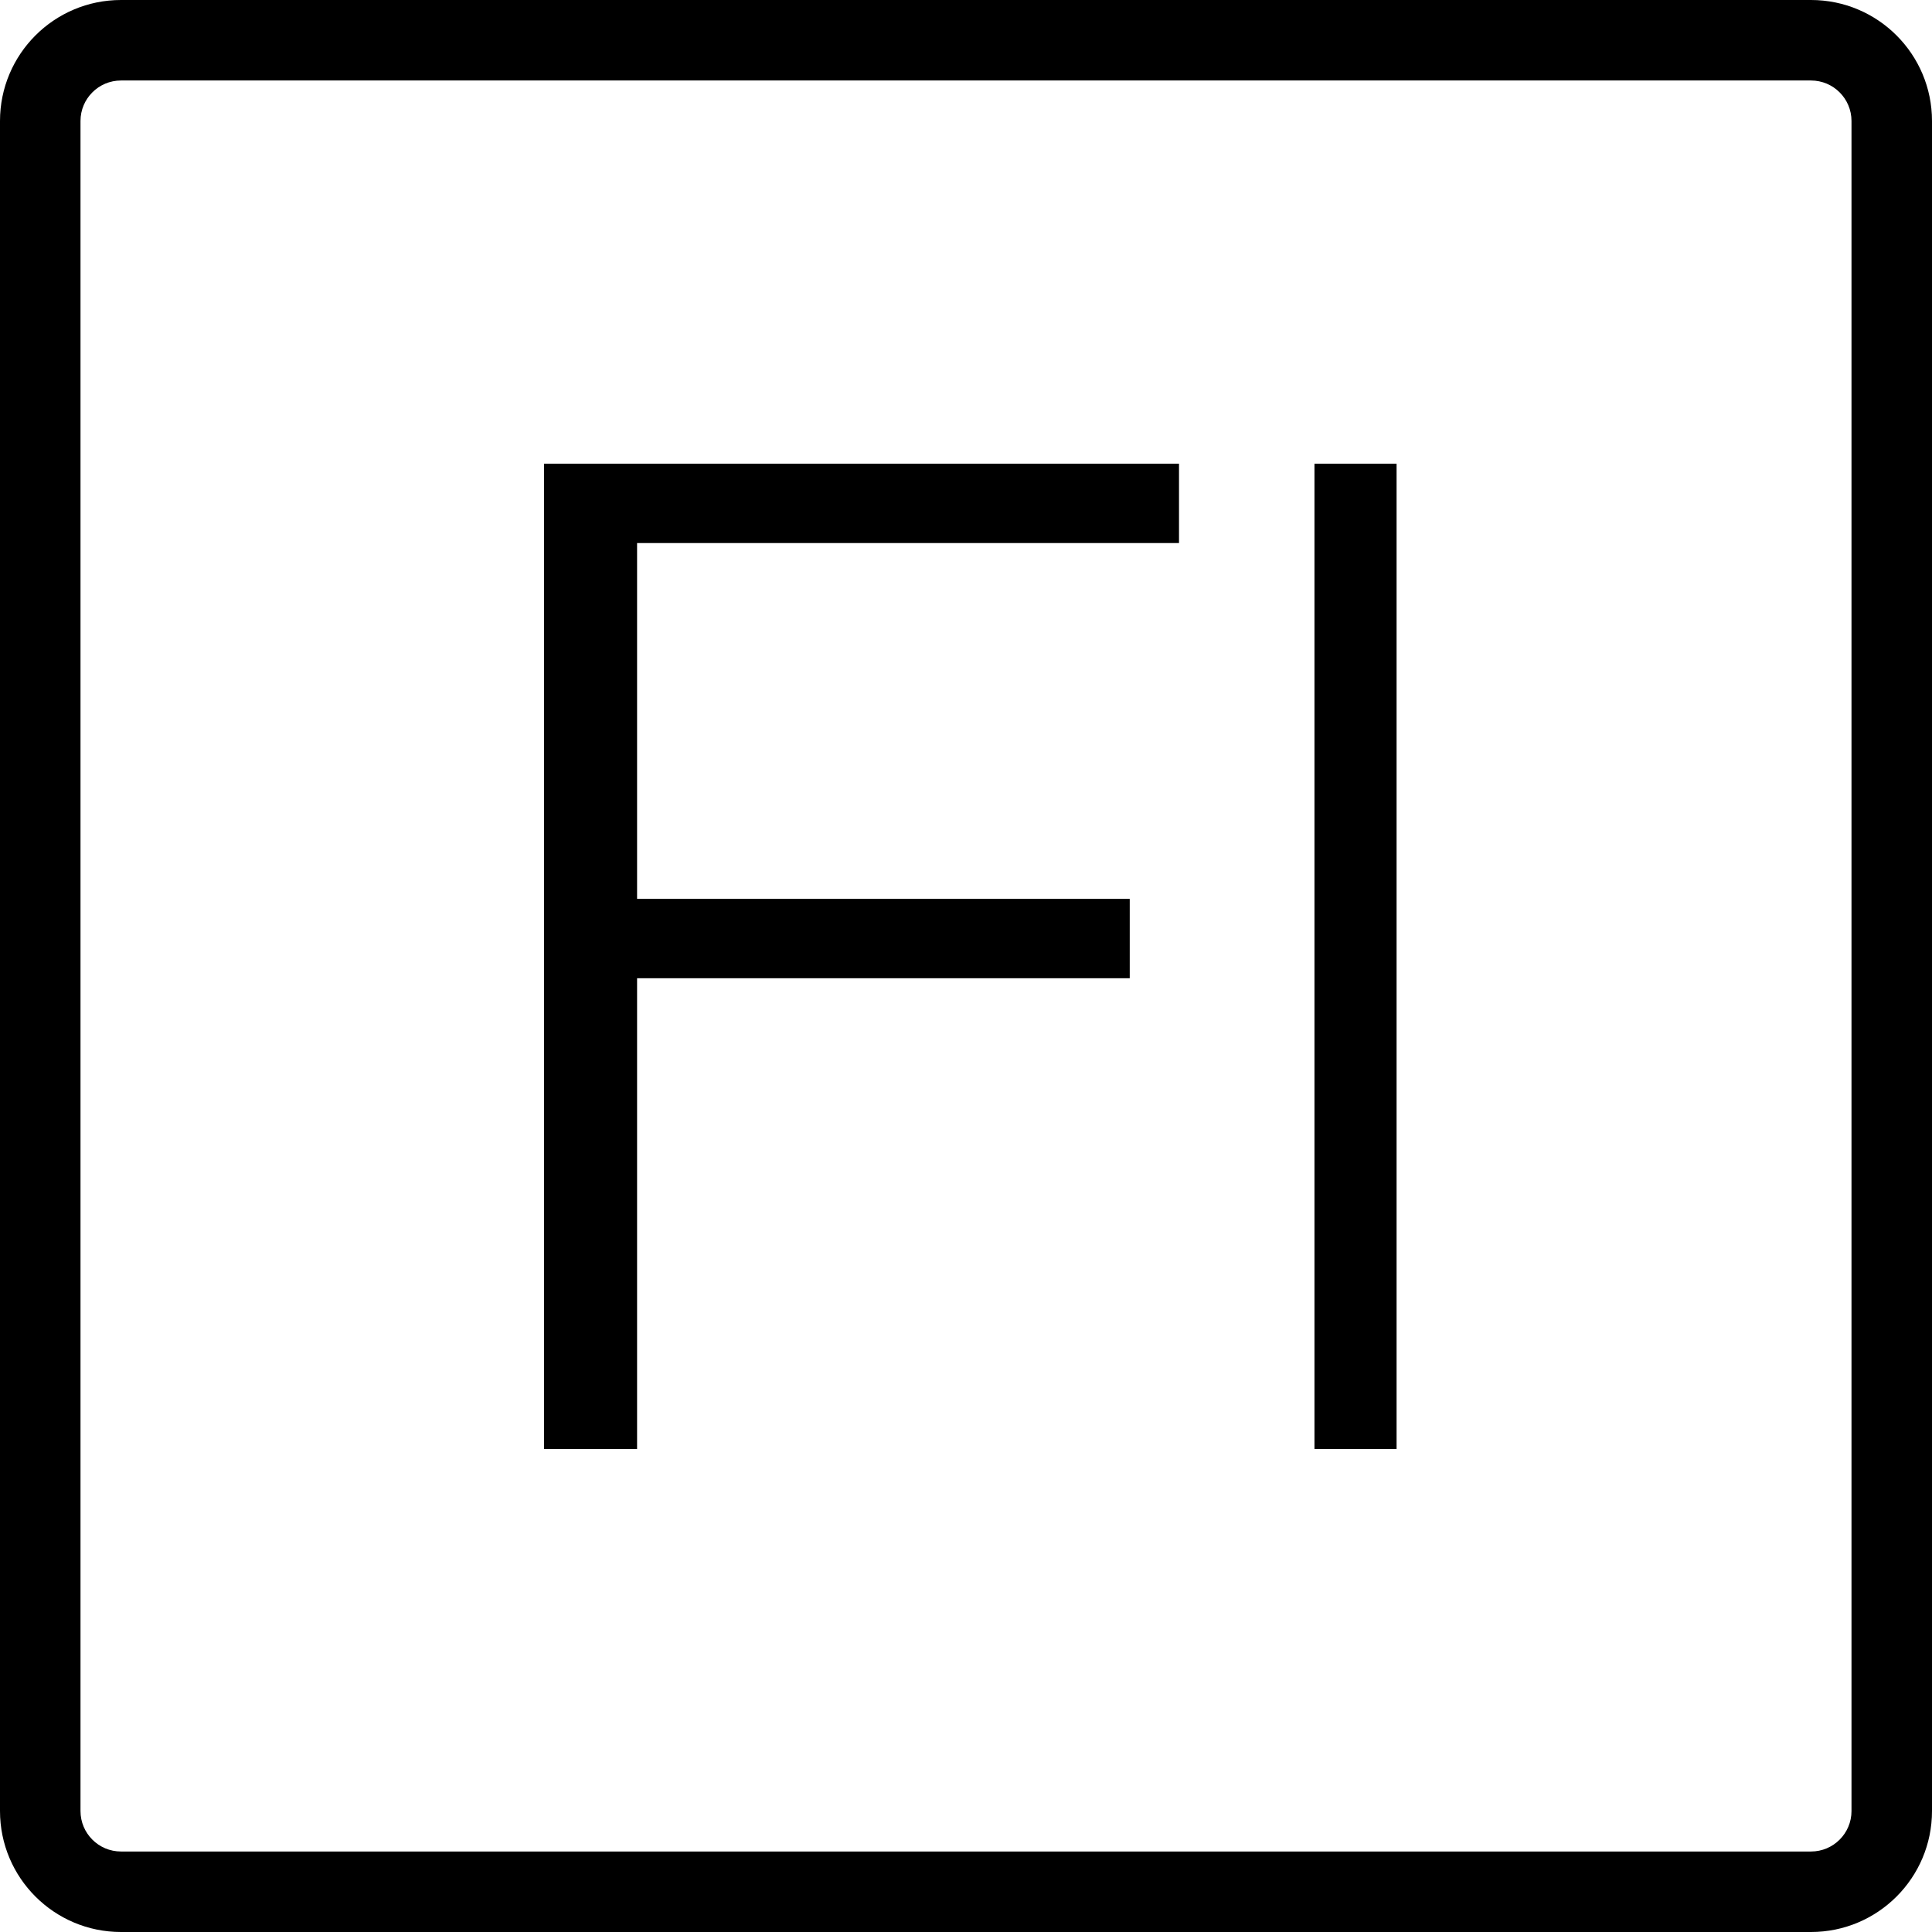 <?xml version="1.0" encoding="iso-8859-1"?>
<!-- Generator: Adobe Illustrator 19.0.0, SVG Export Plug-In . SVG Version: 6.00 Build 0)  -->
<svg version="1.1" id="Layer_1" xmlns="http://www.w3.org/2000/svg" xmlns:xlink="http://www.w3.org/1999/xlink" x="0px" y="0px"
	 viewBox="0 0 512 512" style="enable-background:new 0 0 512 512;" xml:space="preserve">
<g>
	<g>
		<path d="M479.934,0H32.066C14.357,0,0,14.357,0,32.066v447.867C0,497.643,14.357,512,32.066,512h447.867
			C497.643,512,512,497.643,512,479.934V32.066C512,14.357,497.643,0,479.934,0z M490.667,479.934
			c0,5.928-4.805,10.733-10.733,10.733H32.066c-5.928,0-10.733-4.805-10.733-10.733V32.066c0-5.928,4.805-10.733,10.733-10.733
			h447.867c5.928,0,10.733,4.805,10.733,10.733V479.934z"/>
	</g>
</g>
<g>
	<g>
		<rect x="348.347" y="122.88" width="21.76" height="261.12"/>
	</g>
</g>
<g>
	<g>
		<polygon points="312.448,143.915 312.448,122.88 144.171,122.88 144.171,384 168.832,384 168.832,259.243 299.392,259.243 
			299.392,238.208 168.832,238.208 168.832,143.915 		"/>
	</g>
</g>
<g>
</g>
<g>
</g>
<g>
</g>
<g>
</g>
<g>
</g>
<g>
</g>
<g>
</g>
<g>
</g>
<g>
</g>
<g>
</g>
<g>
</g>
<g>
</g>
<g>
</g>
<g>
</g>
<g>
</g>
</svg>
